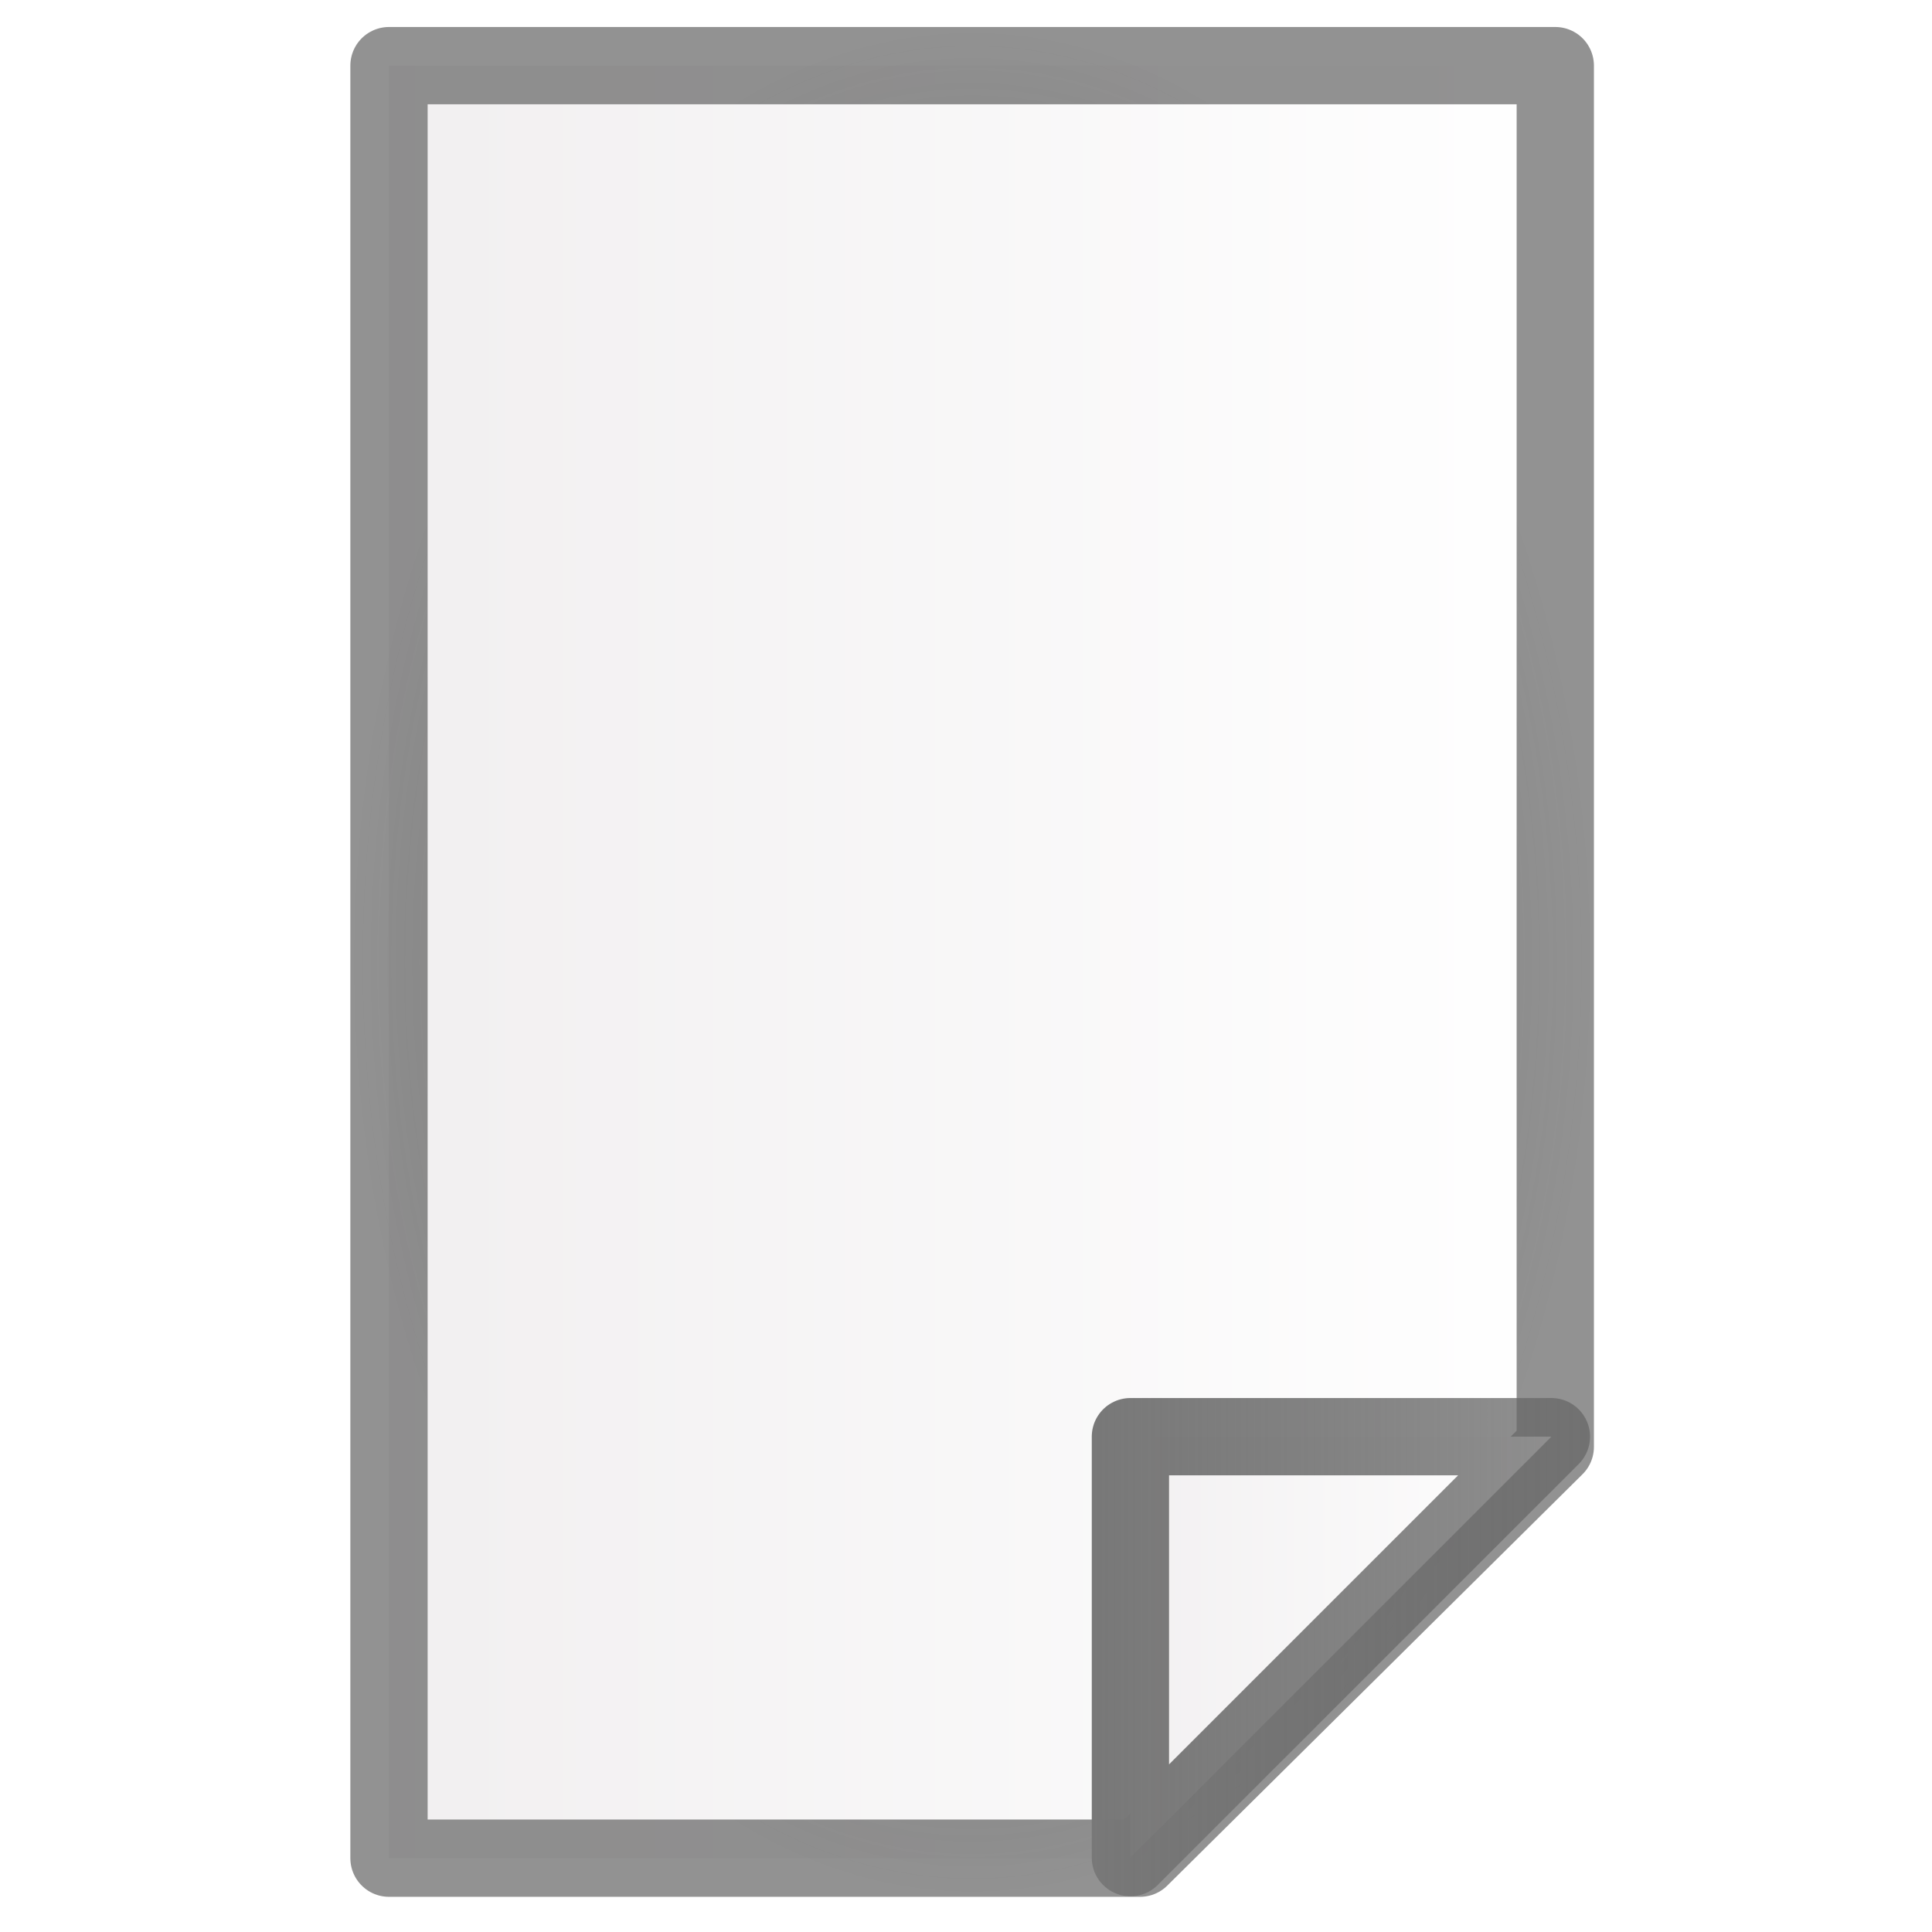 <?xml version="1.0" encoding="UTF-8" standalone="no"?>
<!-- Created with Inkscape (http://www.inkscape.org/) -->

<svg
   xmlns:dc="http://purl.org/dc/elements/1.1/"
   xmlns:cc="http://creativecommons.org/ns#"
   xmlns:rdf="http://www.w3.org/1999/02/22-rdf-syntax-ns#"
   xmlns:svg="http://www.w3.org/2000/svg"
   xmlns="http://www.w3.org/2000/svg"
   xmlns:xlink="http://www.w3.org/1999/xlink"
   xmlns:sodipodi="http://sodipodi.sourceforge.net/DTD/sodipodi-0.dtd"
   xmlns:inkscape="http://www.inkscape.org/namespaces/inkscape"
   version="1.0"
   width="100"
   height="100"
   id="svg2"
   inkscape:version="0.48.4 r9939"
   sodipodi:docname="file_new.svg">
  <sodipodi:namedview
     pagecolor="#ffffff"
     bordercolor="#666666"
     borderopacity="1"
     objecttolerance="10"
     gridtolerance="10"
     guidetolerance="10"
     inkscape:pageopacity="0"
     inkscape:pageshadow="2"
     inkscape:window-width="1600"
     inkscape:window-height="844"
     id="namedview22"
     showgrid="false"
     inkscape:zoom="2.8284271"
     inkscape:cx="135.49278"
     inkscape:cy="31.23348"
     inkscape:window-x="0"
     inkscape:window-y="27"
     inkscape:window-maximized="1"
     inkscape:current-layer="svg2" />
  <defs
     id="defs4">
    <linearGradient
       id="linearGradient3186">
      <stop
         id="stop3188"
         style="stop-color:#f5f5f5;stop-opacity:1"
         offset="0" />
      <stop
         id="stop3190"
         style="stop-color:#fffffd;stop-opacity:1"
         offset="1" />
    </linearGradient>
    <filter
       id="filter3239"
       color-interpolation-filters="sRGB">
      <feGaussianBlur
         stdDeviation="2.142"
         id="feGaussianBlur3241" />
    </filter>
    <linearGradient
       x1="18.799"
       y1="7.946"
       x2="78.915"
       y2="89.205"
       id="linearGradient3243"
       xlink:href="#linearGradient3186"
       gradientUnits="userSpaceOnUse" />
    <linearGradient
       inkscape:collect="always"
       xlink:href="#linearGradient3186"
       id="linearGradient3001"
       gradientUnits="userSpaceOnUse"
       x1="18.799"
       y1="7.946"
       x2="78.915"
       y2="89.205" />
    <linearGradient
       inkscape:collect="always"
       xlink:href="#linearGradient3186"
       id="linearGradient3003"
       gradientUnits="userSpaceOnUse"
       x1="18.799"
       y1="7.946"
       x2="78.915"
       y2="89.205" />
    <linearGradient
       inkscape:collect="always"
       xlink:href="#linearGradient3186"
       id="linearGradient3005"
       gradientUnits="userSpaceOnUse"
       x1="18.799"
       y1="7.946"
       x2="78.915"
       y2="89.205" />
    <linearGradient
       id="linearGradient3921">
      <stop
         style="stop-color:#f1eff0;stop-opacity:1;"
         offset="0"
         id="stop3923" />
      <stop
         style="stop-color:#ffffff;stop-opacity:1;"
         offset="1"
         id="stop3925" />
    </linearGradient>
    <linearGradient
       id="linearGradient5375">
      <stop
         style="stop-color:#787878;stop-opacity:1;"
         offset="0"
         id="stop5377" />
      <stop
         style="stop-color:#646464;stop-opacity:0.706;"
         offset="1"
         id="stop5379" />
    </linearGradient>
    <linearGradient
       y2="46.012"
       x2="80.355"
       y1="46.012"
       x1="15.351"
       gradientTransform="matrix(0.946,0,0,-1.454,5.043,116.698)"
       gradientUnits="userSpaceOnUse"
       id="linearGradient3058"
       xlink:href="#linearGradient3921"
       inkscape:collect="always" />
    <linearGradient
       inkscape:collect="always"
       xlink:href="#linearGradient3186"
       id="linearGradient3857"
       gradientUnits="userSpaceOnUse"
       x1="18.799"
       y1="7.946"
       x2="78.915"
       y2="89.205" />
    <linearGradient
       inkscape:collect="always"
       xlink:href="#linearGradient5375"
       id="linearGradient3876"
       x1="53.967"
       y1="83.774"
       x2="79.758"
       y2="83.774"
       gradientUnits="userSpaceOnUse"
       gradientTransform="translate(2.542,1.483)" />
    <linearGradient
       inkscape:collect="always"
       xlink:href="#linearGradient3921"
       id="linearGradient3884"
       x1="53.967"
       y1="83.774"
       x2="79.758"
       y2="83.774"
       gradientUnits="userSpaceOnUse"
       gradientTransform="translate(2.542,1.483)" />
    <radialGradient
       inkscape:collect="always"
       xlink:href="#linearGradient5375"
       id="radialGradient4933"
       cx="50.318"
       cy="49.788"
       fx="50.318"
       fy="49.788"
       r="32.183"
       gradientTransform="matrix(1,0,0,1.504,0,-25.074)"
       gradientUnits="userSpaceOnUse" />
  </defs>
  <path
     d="m 20.134,96.179 38.875,0 21.492,-21.291 0,-71.491 -60.367,0 z"
     id="rect5048"
     style="fill:url(#linearGradient3058);fill-opacity:1;fill-rule:evenodd;stroke:url(#radialGradient4933);stroke-width:4;stroke-linecap:round;stroke-linejoin:round;stroke-miterlimit:4;stroke-opacity:1;stroke-dasharray:none;stroke-dashoffset:0"
     inkscape:connector-curvature="0"
     sodipodi:nodetypes="cccccc" />
  <g
     style="fill:#ffffff;fill-opacity:1;filter:url(#filter3239)"
     id="g3157"
     transform="matrix(1.019,0,0,1.154,3.546,-1.541)" />
  <g
     id="g2180"
     transform="matrix(1.108,0,0,1.108,-1.86,-0.206)" />
  <path
     style="fill:url(#linearGradient3884);fill-opacity:1;stroke:url(#linearGradient3876);stroke-width:4;stroke-linejoin:round;stroke-miterlimit:4;stroke-opacity:1;stroke-dasharray:none;stroke-dashoffset:0"
     d="m 58.51,74.362 21.791,0 C 69.136,85.526 76.954,77.708 58.51,96.152 z"
     id="rect3859"
     inkscape:connector-curvature="0"
     sodipodi:nodetypes="cccc" />
</svg>
